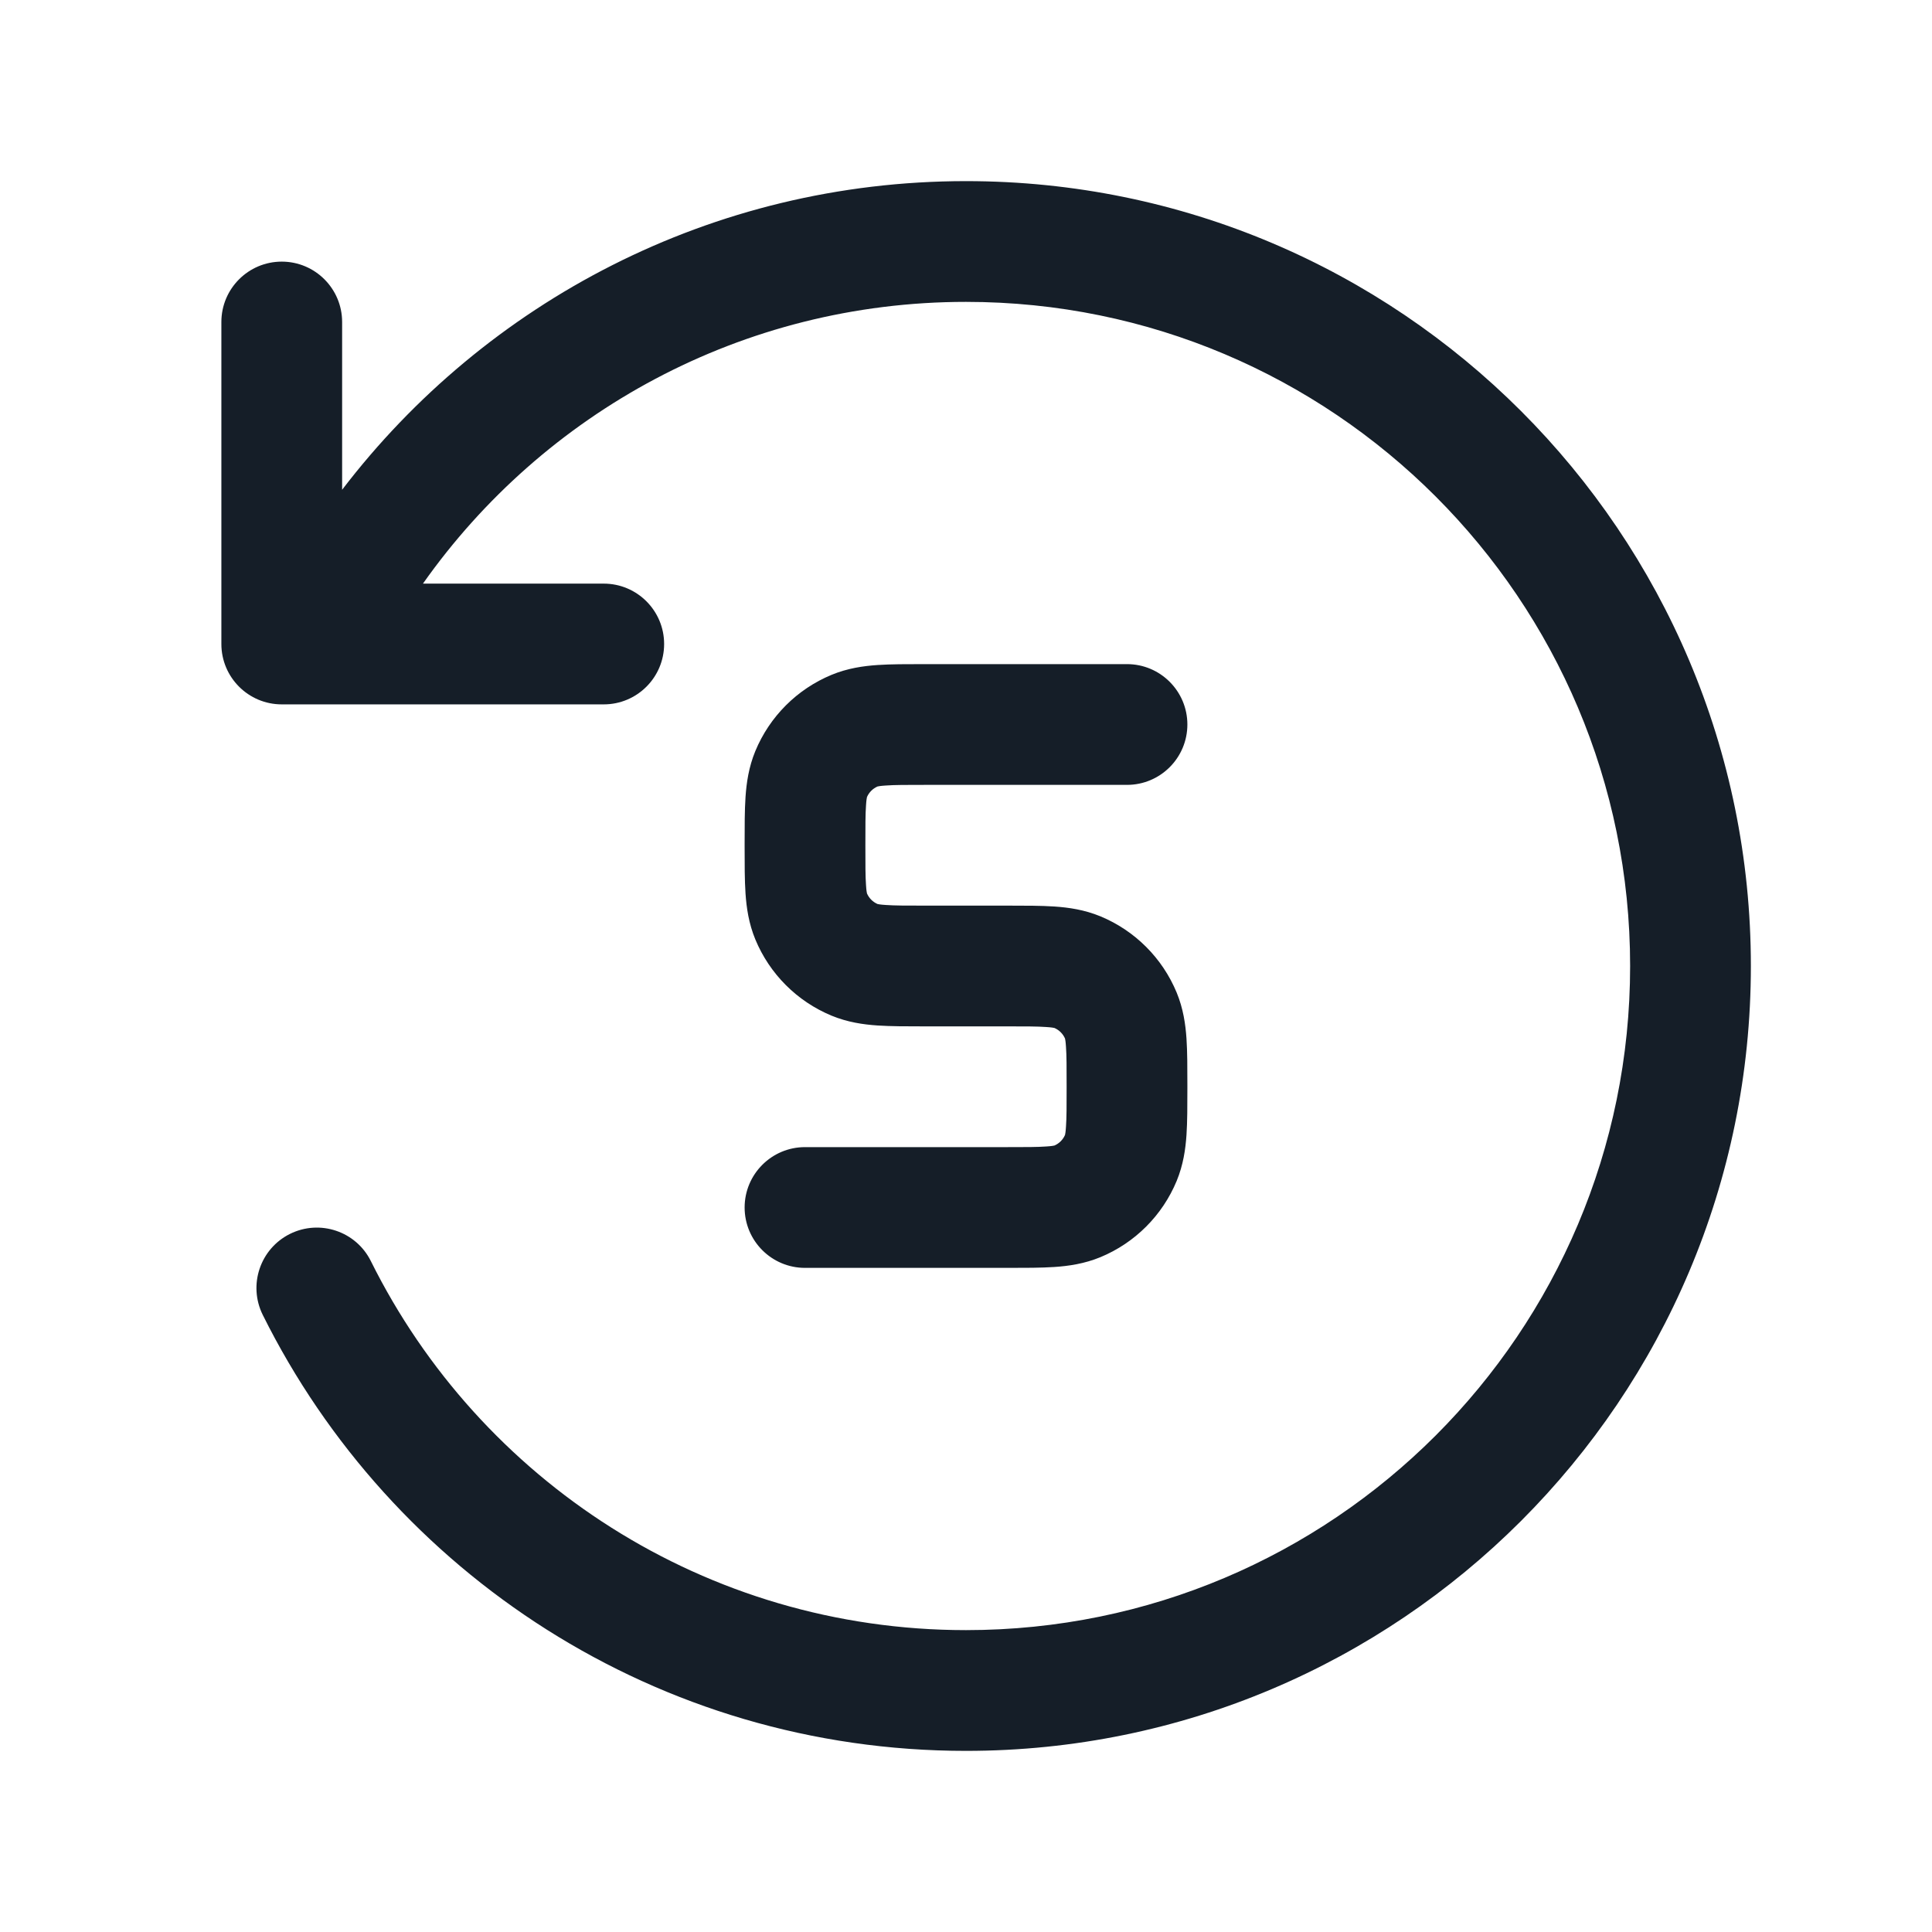 <svg xmlns="http://www.w3.org/2000/svg" viewBox="0 0 24 24">
  <defs/>
  <path fill="#151E28" d="M12,3.75 C9.213,3.75 6.748,5.132 5.254,7.25 L7.5,7.25 C7.914,7.25 8.25,7.586 8.25,8 C8.25,8.414 7.914,8.75 7.5,8.75 L3.5,8.75 C3.086,8.75 2.75,8.414 2.75,8 L2.75,4 C2.75,3.586 3.086,3.25 3.5,3.25 C3.914,3.25 4.25,3.586 4.25,4 L4.25,6.084 C6.031,3.754 8.84,2.25 12,2.25 C17.385,2.25 21.75,6.615 21.75,12 C21.75,17.385 17.385,21.75 12,21.75 C8.171,21.75 4.859,19.542 3.264,16.334 C3.08,15.963 3.231,15.513 3.602,15.328 C3.973,15.144 4.423,15.295 4.607,15.666 C5.958,18.385 8.762,20.25 12,20.25 C16.556,20.25 20.25,16.556 20.25,12 C20.25,7.444 16.556,3.75 12,3.75 Z M11.478,8.25 L14,8.25 C14.414,8.25 14.75,8.586 14.75,9 C14.75,9.414 14.414,9.75 14,9.75 L11.5,9.75 C11.257,9.75 11.112,9.75 11.004,9.758 C10.937,9.762 10.909,9.768 10.901,9.77 C10.842,9.796 10.796,9.842 10.77,9.901 C10.768,9.909 10.762,9.937 10.758,10.004 C10.75,10.112 10.75,10.257 10.75,10.5 C10.75,10.743 10.75,10.888 10.758,10.996 C10.762,11.063 10.768,11.091 10.77,11.099 C10.796,11.158 10.842,11.204 10.901,11.23 C10.909,11.232 10.937,11.238 11.004,11.242 C11.112,11.25 11.257,11.25 11.5,11.25 L12.522,11.25 C12.736,11.25 12.933,11.25 13.098,11.261 C13.276,11.273 13.471,11.301 13.67,11.383 C14.099,11.561 14.439,11.901 14.617,12.33 C14.699,12.529 14.727,12.724 14.739,12.902 C14.75,13.067 14.75,13.264 14.75,13.478 L14.75,13.522 C14.75,13.736 14.75,13.933 14.739,14.098 C14.727,14.276 14.699,14.471 14.617,14.67 C14.439,15.099 14.099,15.439 13.67,15.617 C13.471,15.699 13.276,15.727 13.098,15.739 C12.933,15.75 12.736,15.75 12.522,15.75 L10,15.75 C9.586,15.75 9.25,15.414 9.25,15 C9.25,14.586 9.586,14.25 10,14.25 L12.5,14.25 C12.743,14.25 12.888,14.25 12.996,14.242 C13.063,14.238 13.091,14.232 13.099,14.23 C13.158,14.204 13.204,14.158 13.23,14.099 C13.232,14.091 13.238,14.063 13.242,13.996 C13.25,13.888 13.25,13.743 13.25,13.5 C13.25,13.257 13.25,13.112 13.242,13.004 C13.238,12.937 13.232,12.909 13.23,12.901 C13.204,12.842 13.158,12.796 13.099,12.77 C13.091,12.768 13.063,12.762 12.996,12.758 C12.888,12.75 12.743,12.75 12.5,12.75 L11.478,12.75 C11.264,12.75 11.067,12.75 10.902,12.739 C10.724,12.727 10.529,12.699 10.33,12.617 C9.901,12.439 9.561,12.099 9.383,11.67 C9.301,11.471 9.273,11.276 9.261,11.098 C9.25,10.933 9.25,10.736 9.25,10.522 L9.25,10.478 C9.25,10.264 9.25,10.067 9.261,9.902 C9.273,9.724 9.301,9.529 9.383,9.33 C9.561,8.901 9.901,8.561 10.33,8.383 C10.529,8.301 10.724,8.273 10.902,8.261 C11.067,8.25 11.264,8.25 11.478,8.25 L11.478,8.25 Z"/>
</svg>

